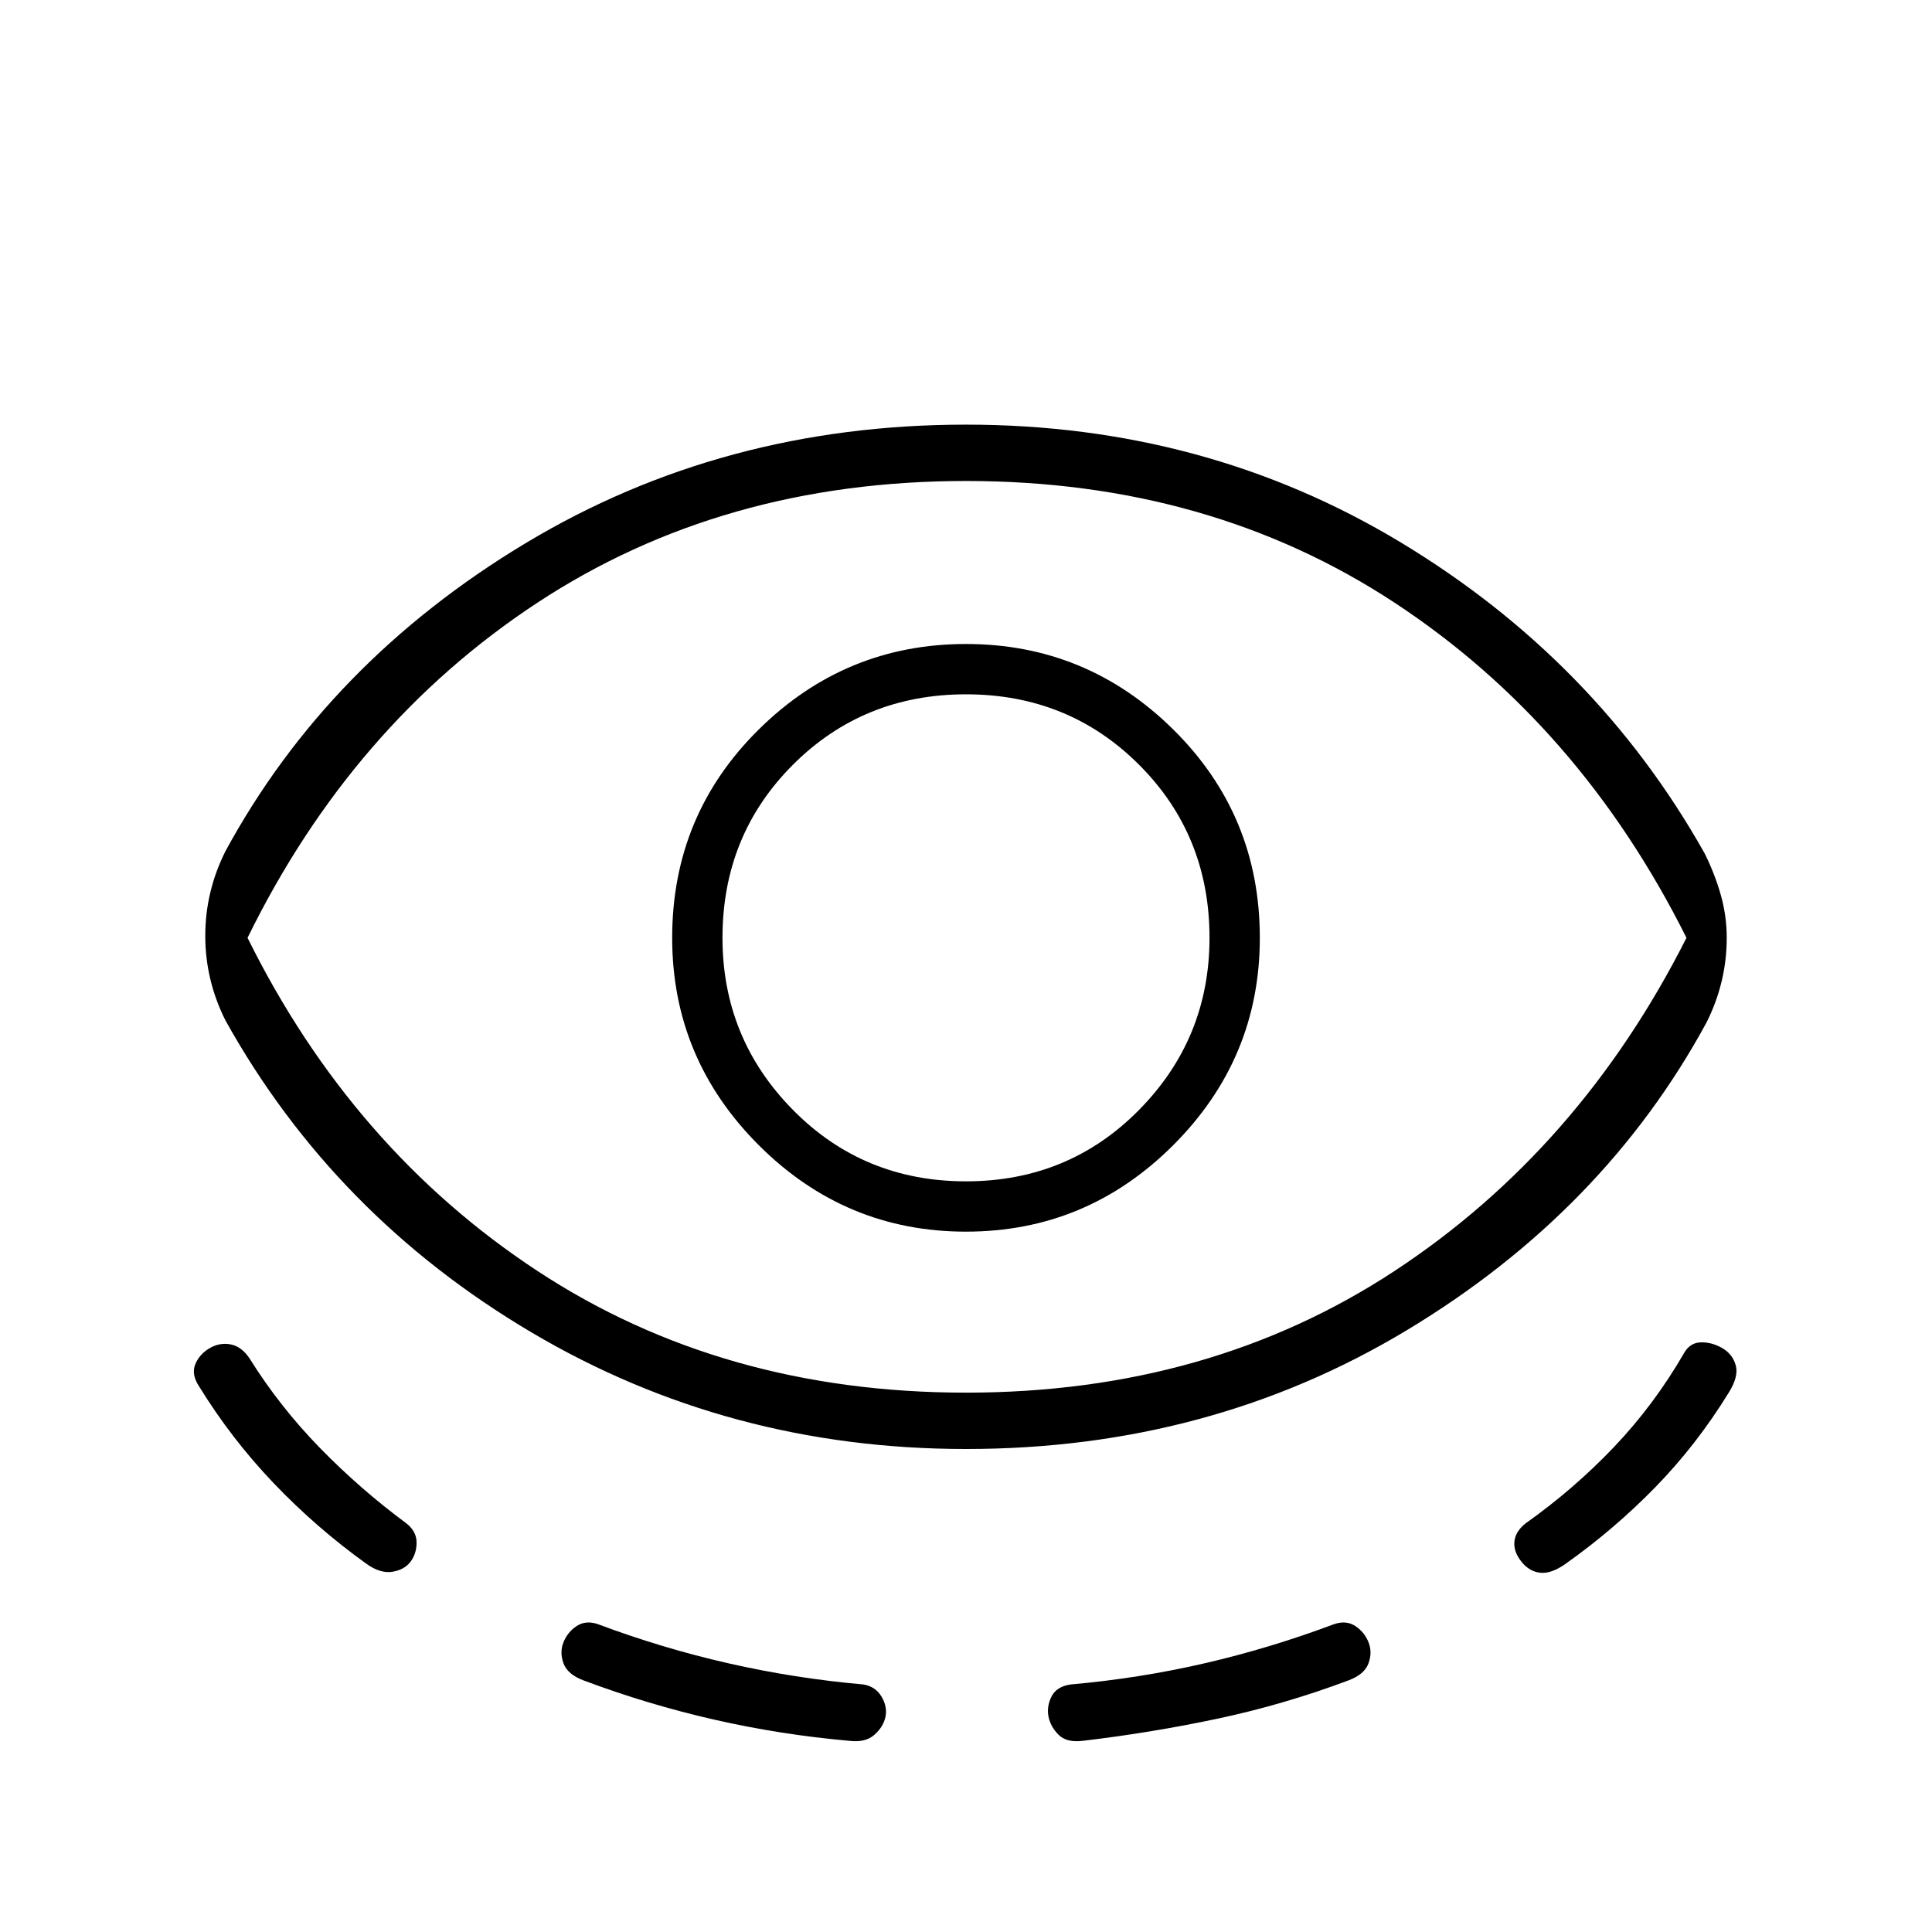 <svg xmlns="http://www.w3.org/2000/svg" height="24" viewBox="0 -960 960 960" width="24"><path d="M480-240q-118 0-216-58T112-453q-5-10-7.5-20.5T102-495q0-11 2.5-21.5T112-537q51-94 149-153t219-59q119 0 216 58.5T847-536q5 10 8 20.5t3 21.5q0 11-2.5 21.5T848-452q-51 94-149 153t-219 59Zm-276 56q-3 4-9 5t-13-4q-25-18-46-40t-37-48q-4-6-2-11t7-8q5-3 10.5-2t9.5 7q15 24 35 44.5t43 37.5q5 4 5 9.5t-3 9.5Zm276-84q121 0 213-60.5T838-494q-53-106-145-166.5T480-721q-121 0-213 60.5T123-494q52 105 144 165.5T480-268Zm-40 161q-1 5-5.5 9T422-95q-34-3-67-10.5T290-125q-8-3-10-8.5t0-10.5q2-5 6.5-8t10.5-1q32 12 65 19.5t67 10.5q6 1 9 6t2 10Zm40-241q60 0 103-43t43-103q0-61-43-103.5T480-640q-60 0-103 42.5T334-494q0 60 43 103t103 43Zm0-25q-51 0-86-35.5T359-494q0-51 35-86t86-35q51 0 86 35t35 86q0 50-35 85.5T480-373Zm41 266q-1-5 1.5-10t9.5-6q34-3 66.5-10.5T663-153q6-2 10.5 1t6.5 8q2 5 0 10.5t-10 8.5q-32 12-65 19t-67 11q-8 1-12-3t-5-9Zm235-77q-4-5-3.5-10t5.5-9q24-17 44-38t35-47q3-5 8.5-5t10.5 3q5 3 6.5 8.5T859-268q-16 26-36.5 47T778-183q-7 5-12.5 4.5T756-184ZM480-494Z"/></svg>